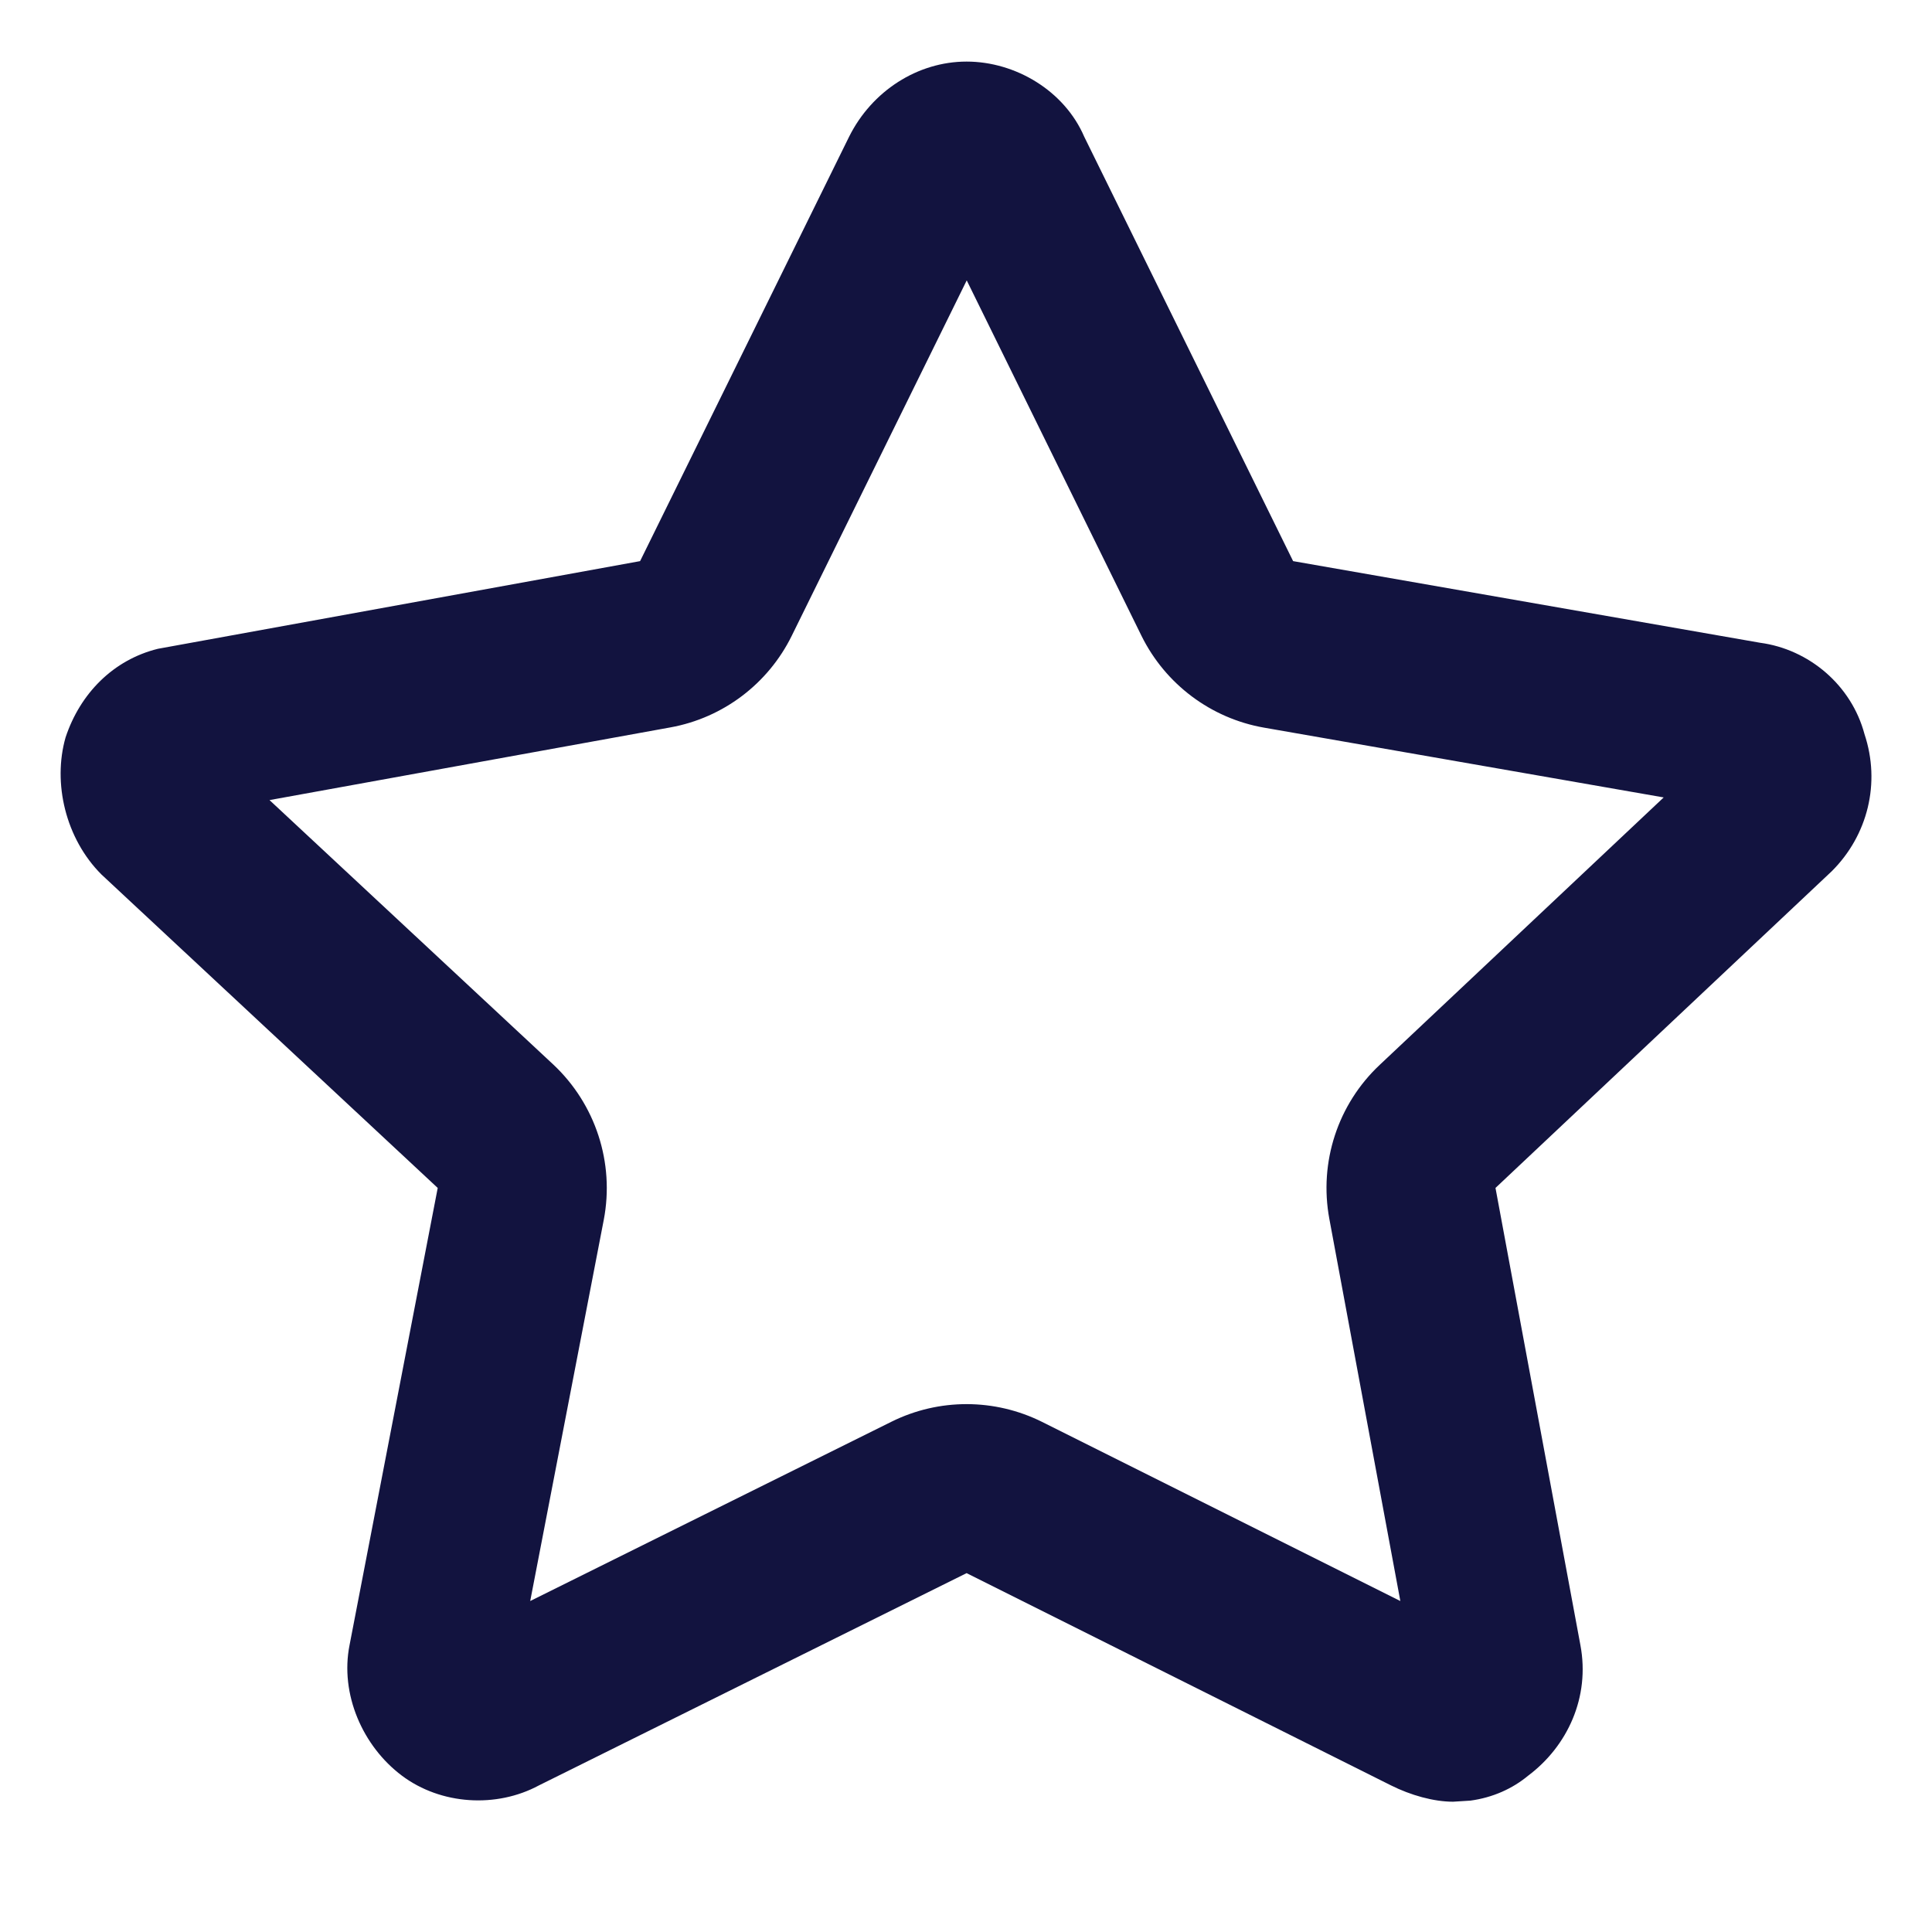 <?xml version="1.0" encoding="UTF-8"?>
<svg width="16px" height="16px" viewBox="0 0 16 16" version="1.1" xmlns="http://www.w3.org/2000/svg" xmlns:xlink="http://www.w3.org/1999/xlink">
    <!-- Generator: Sketch 58 (84663) - https://sketch.com -->
    <title>-mockplus-</title>
    <desc>Created with Sketch.</desc>
    <g id="前台" stroke="none" stroke-width="1" fill="none" fill-rule="evenodd">
        <g id="模版-申请文件保护" transform="translate(-661, -360)" fill="#12133F" fill-rule="nonzero">
            <g id="-mockplus-dup-|28E166A6-520E-4D9E-9D11-306EF38CB688|图片操作" transform="translate(653, 352)">
                <g id="图片操作">
                    <g id="图片操作/更多/默认">
                        <g id="-mockplus-dup-|59ED6AFD-841C-4FA7-B2AA-E1C536EFA46A|icon/more" transform="translate(8, 8)">
                            <g id="icon/more">
                                <path d="M12.034,14.921 C11.872,14.921 11.682,14.867 11.52,14.786 L8.005,13.028 L4.463,14.786 C4.112,14.975 3.652,14.948 3.328,14.705 C3.003,14.461 2.814,14.029 2.895,13.623 L3.625,9.838 L0.84,7.242 C0.543,6.945 0.435,6.485 0.543,6.107 C0.664,5.742 0.939,5.464 1.308,5.373 L5.301,4.647 L7.032,1.132 C7.221,0.753 7.6,0.51 8.005,0.51 C8.411,0.51 8.816,0.753 8.979,1.132 L10.709,4.647 L14.576,5.323 C14.981,5.377 15.333,5.674 15.441,6.08 C15.576,6.485 15.468,6.918 15.17,7.215 L12.385,9.838 L13.088,13.623 C13.17,14.056 12.98,14.462 12.656,14.705 C12.526,14.813 12.362,14.887 12.177,14.912 L12.034,14.921 Z M11.597,13.259 L11.009,10.094 C10.922,9.625 11.079,9.145 11.426,8.819 L13.778,6.604 L10.468,6.026 C10.028,5.949 9.651,5.666 9.453,5.265 L8.006,2.322 L6.557,5.265 C6.361,5.663 5.988,5.945 5.552,6.024 L2.232,6.626 L4.58,8.814 C4.932,9.143 5.091,9.63 5,10.103 L4.391,13.259 L7.383,11.774 C7.776,11.579 8.238,11.58 8.631,11.776 L11.597,13.259 Z" id="路径"></path>
                            </g>
                        </g>
                    </g>
                </g>
            </g>
        </g>
    </g>
</svg>